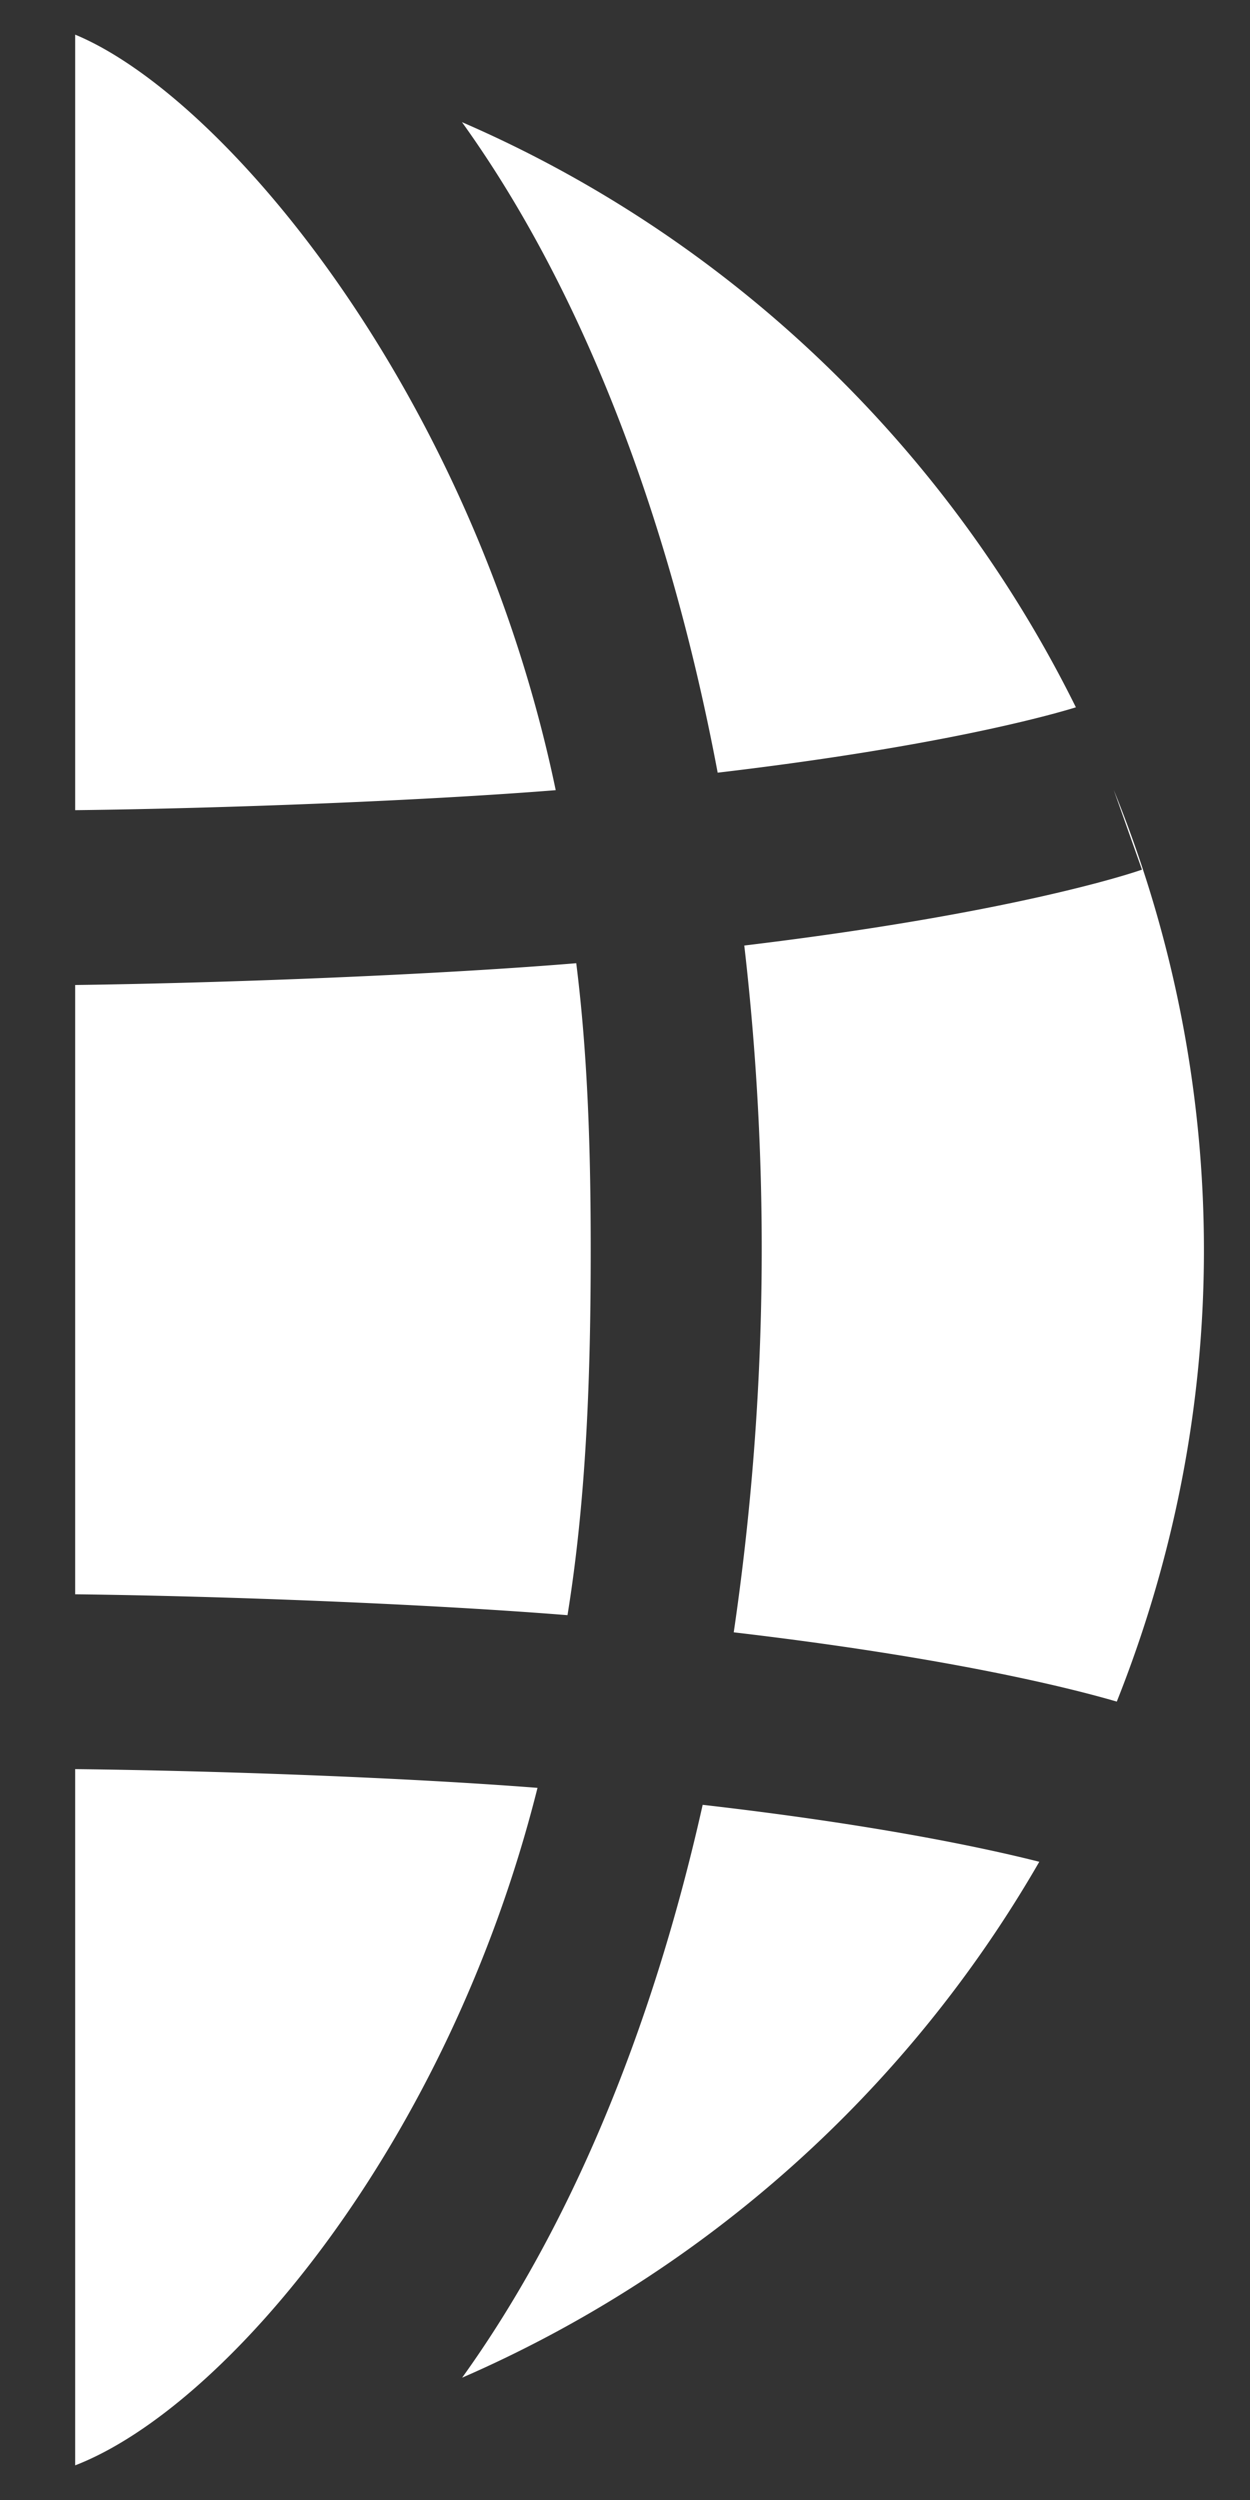 <svg width="7" height="14" xmlns="http://www.w3.org/2000/svg" xmlns:xlink="http://www.w3.org/1999/xlink"><rect width="100%" height="100%" fill="#333333" stroke="none"/><use xlink:href="#path0_fill" transform="translate(-7.999 -.86)" fill="#FFF"/><defs><path id="path0_fill" fill-rule="evenodd" d="M11.111 5.285c-.461-2.215-1.849-3.881-2.691-4.231v4.343c.842-.01 1.95-.053 2.691-.112zm2.913-.464c-.153.047-.776.221-2.006.366-.278-1.476-.779-2.735-1.432-3.643 1.498.649 2.716 1.818 3.438 3.277zM8.42 6.376c.842-.011 2.022-.057 2.806-.122.065.518.081 1.055.081 1.606 0 .709-.025 1.396-.13 2.045-.772-.062-1.915-.107-2.757-.117V6.376zm0 4.39v3.9c.842-.326 2.089-1.799 2.589-3.794-.721-.056-1.746-.095-2.589-.105zm2.167 3.409c.589-.819 1.058-1.917 1.347-3.208.968.111 1.577.241 1.885.319a6.918 6.918 0 0 1-3.232 2.889zm1.58-8.02a14.802 14.802 0 0 1-.059 3.846c1.195.14 1.875.309 2.145.388.312-.784.488-1.636.488-2.529a6.833 6.833 0 0 0-.505-2.576l.158.446c-.044.016-.714.243-2.227.425z"/></defs></svg>